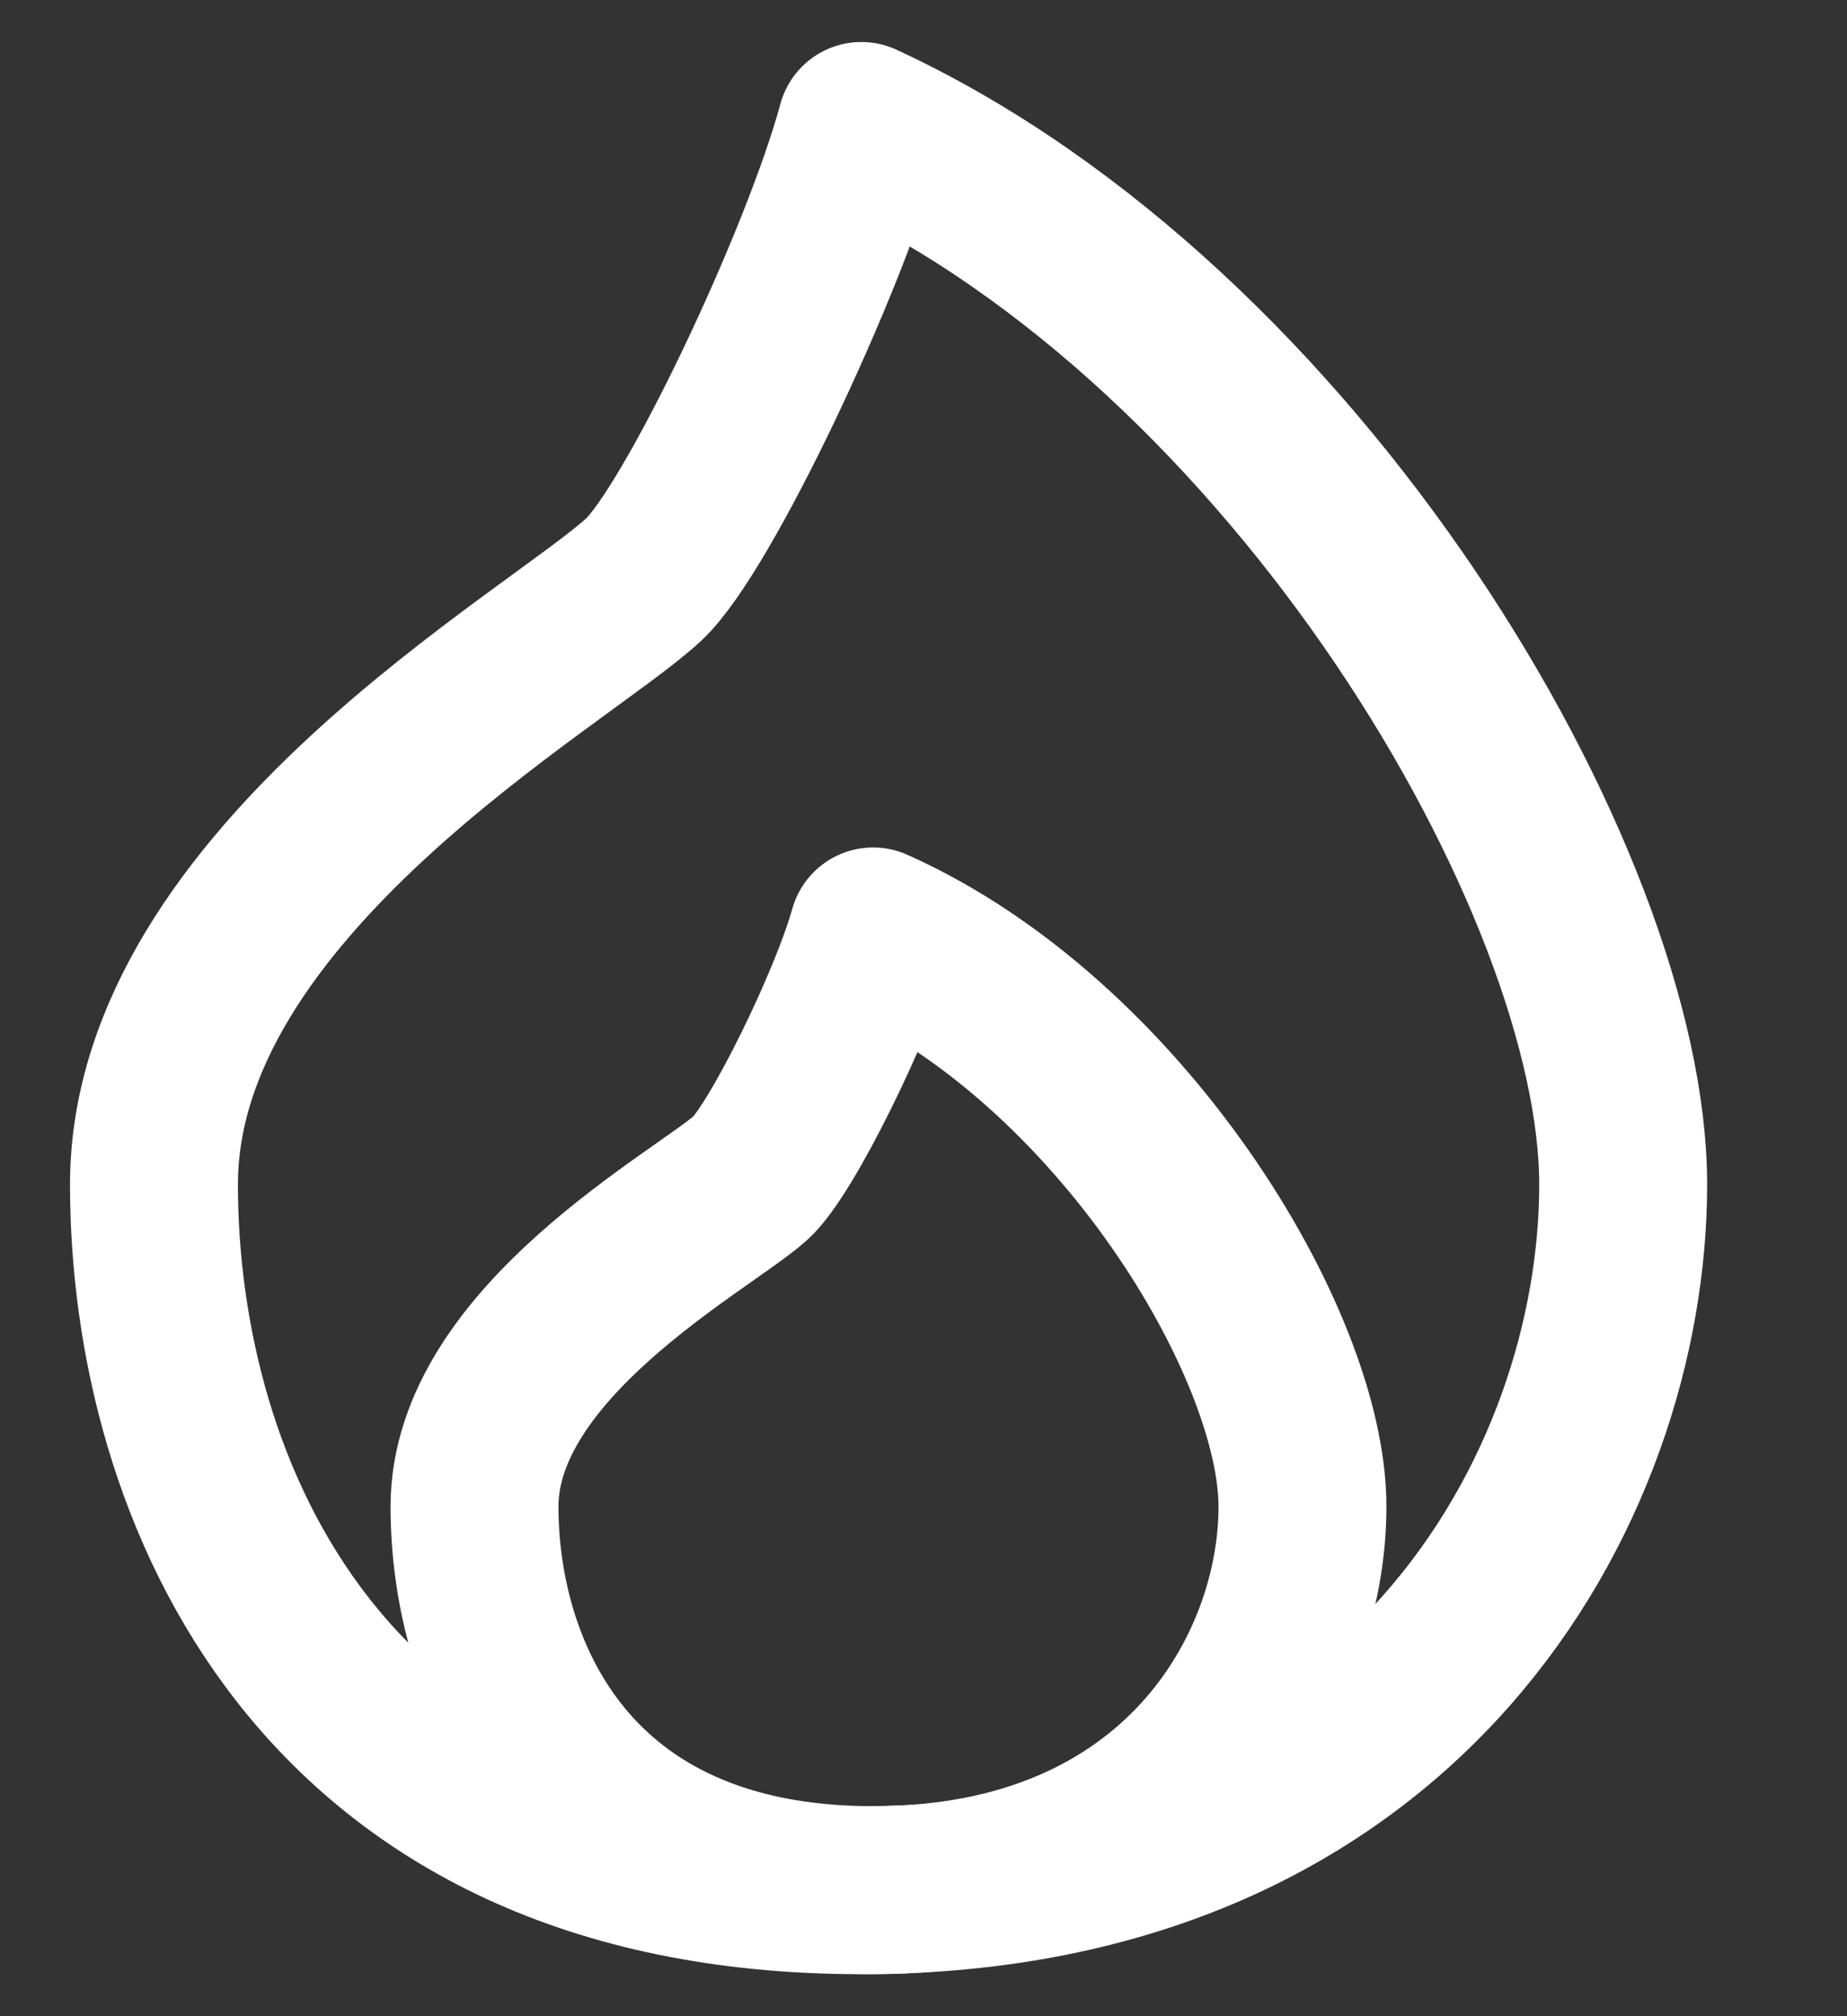 <svg width="11" height="12" viewBox="0 0 11 12" fill="none" xmlns="http://www.w3.org/2000/svg">
<rect x="0" y="0" width="11" height="12" fill="#333333" stroke="none"/>
<path d="M3.833 3.45C4.157 3.15 4.914 1.55 5.13 0.75C7.722 1.95 9.667 5.25 9.667 7.05C9.667 8.85 8.37 11.25 5.13 11.25C1.889 11.25 0.917 8.85 0.917 7.05C0.917 5.25 3.321 3.924 3.833 3.45Z" stroke="white" stroke-linecap="round" stroke-linejoin="round"/>
<path d="M4.47 7.011C4.652 6.848 5.079 5.978 5.2 5.544C6.662 6.196 7.757 7.989 7.757 8.967C7.757 9.946 7.027 11.25 5.2 11.25C3.374 11.25 2.826 9.946 2.826 8.967C2.826 7.989 4.181 7.269 4.47 7.011Z" stroke="white" stroke-linecap="round" stroke-linejoin="round"/>
</svg>
